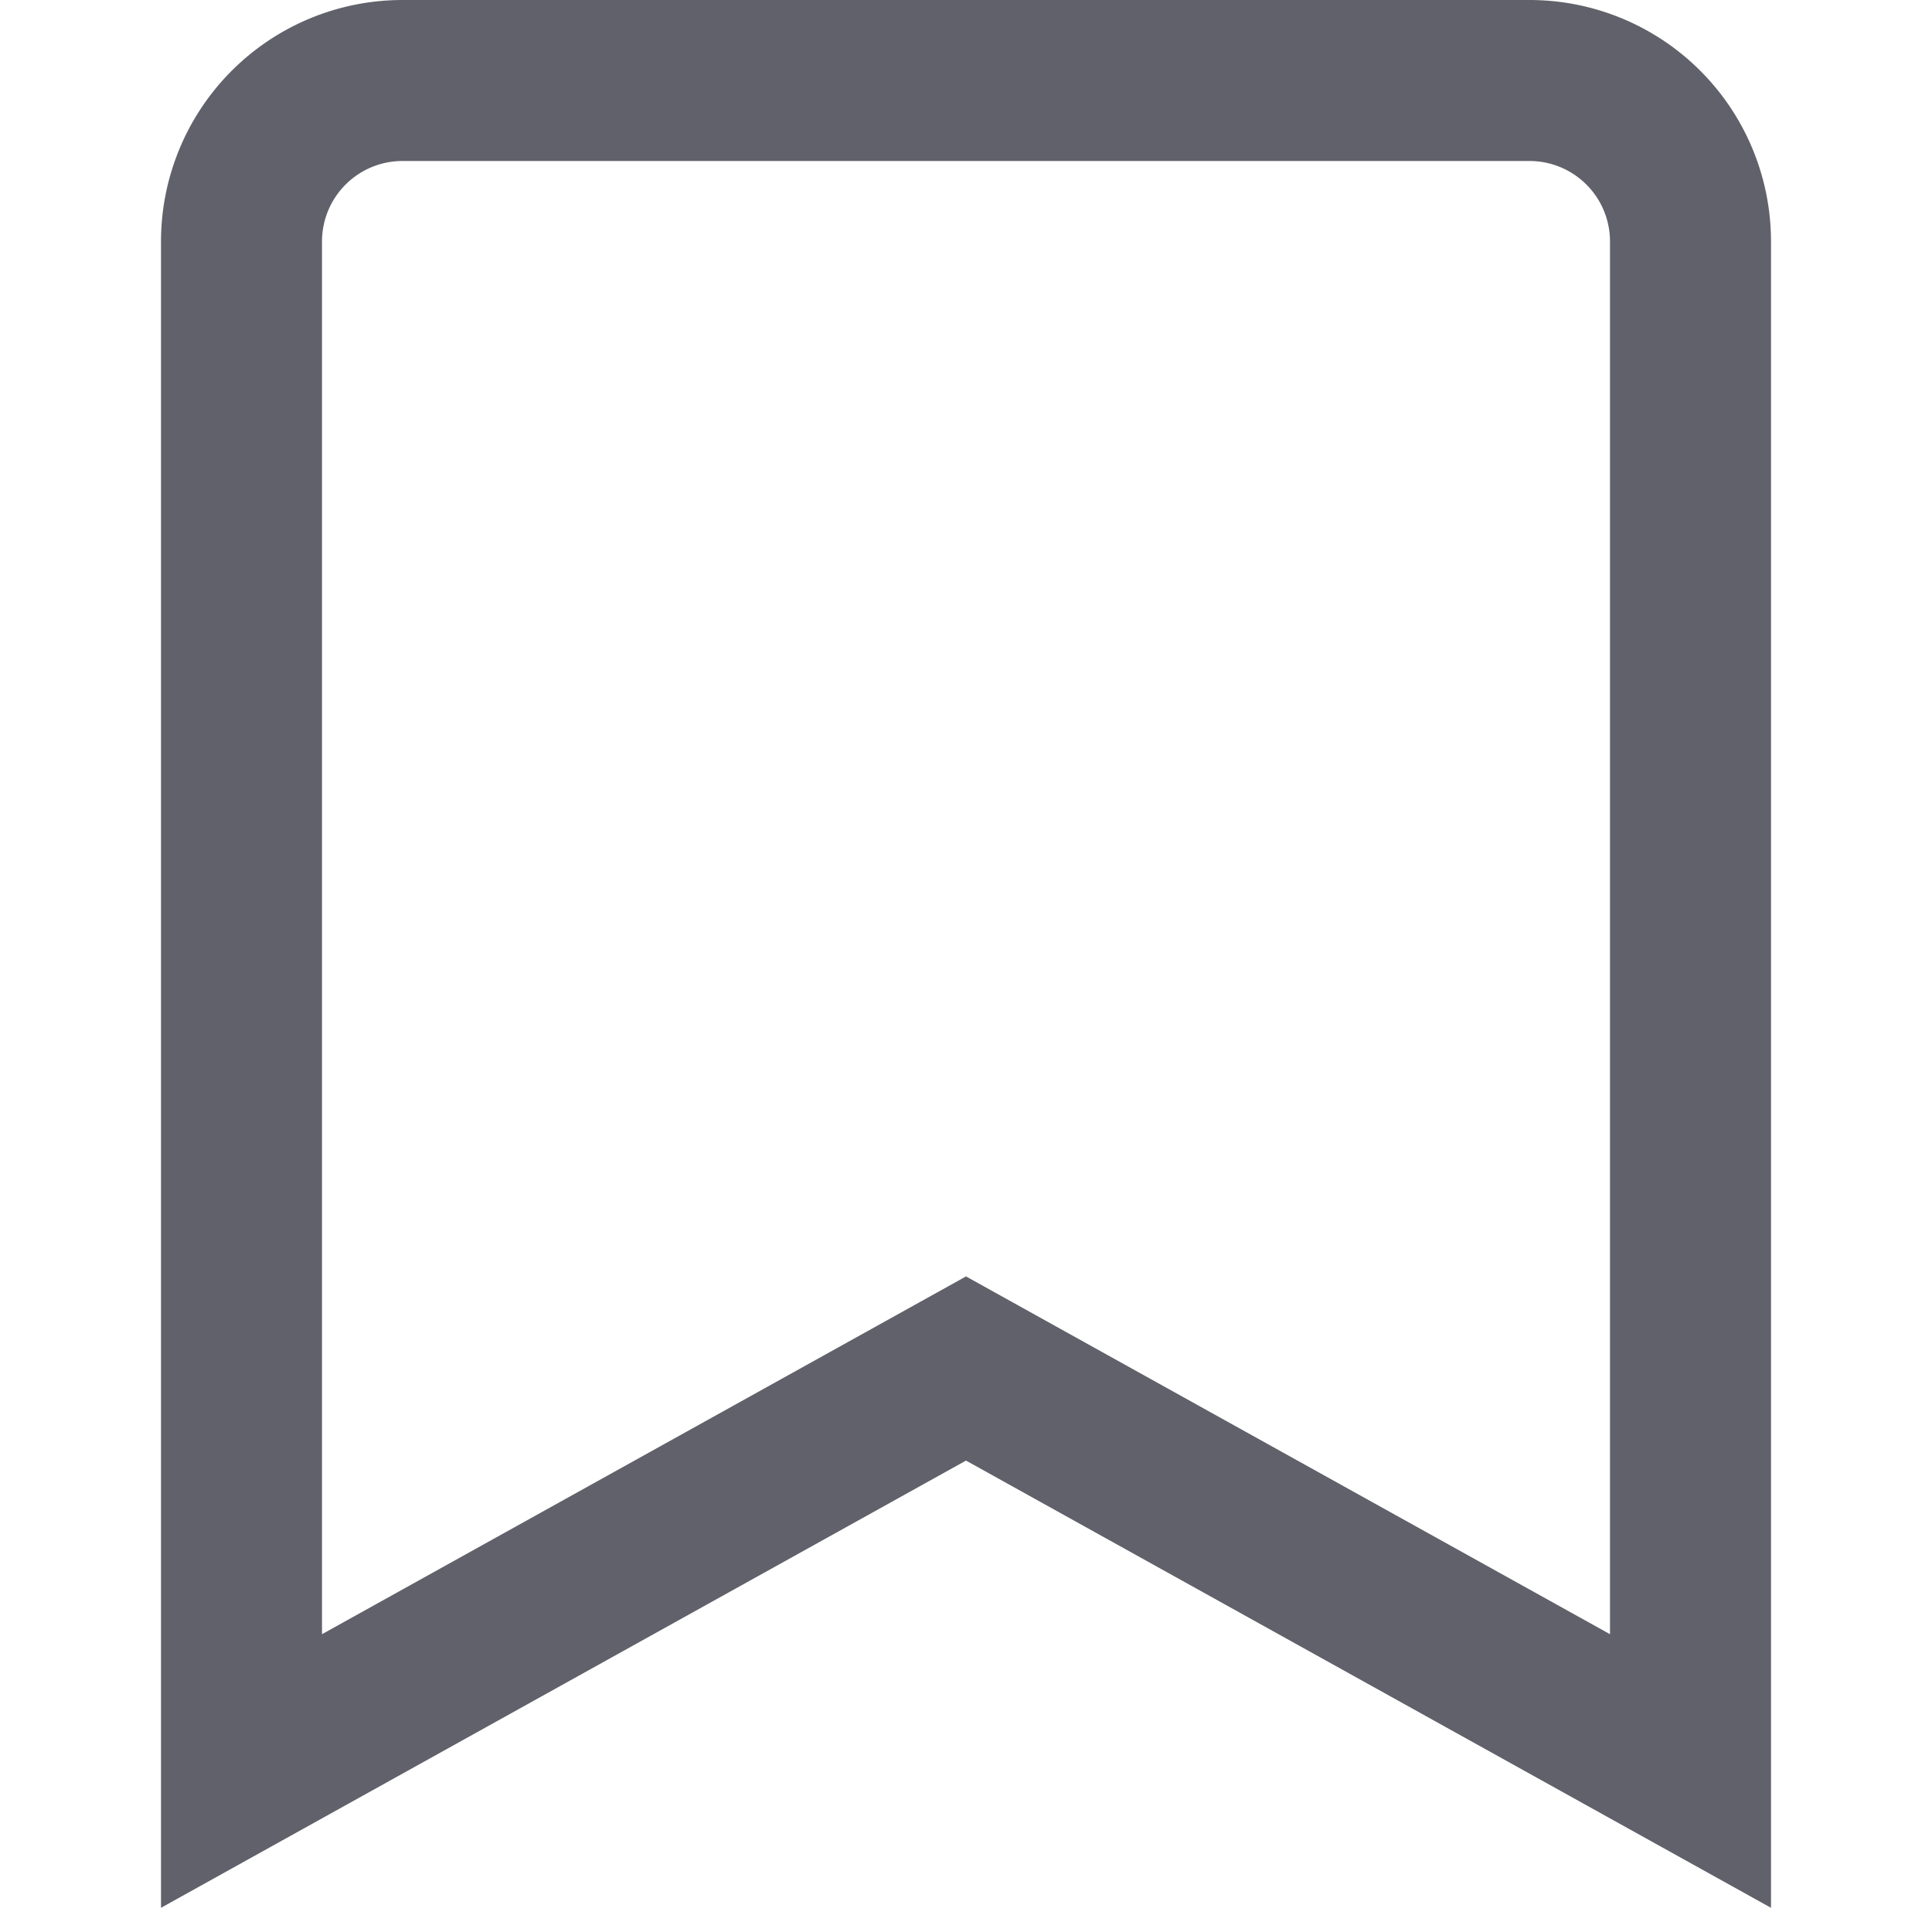 <svg xmlns="http://www.w3.org/2000/svg" height="24" width="24" viewBox="0 0 24 24"><path d="M21,22l-9-5L3,22V3A2,2,0,0,1,5,1H19a2,2,0,0,1,2,2Z" fill="none" stroke="#61616b" stroke-width="2"></path></svg>